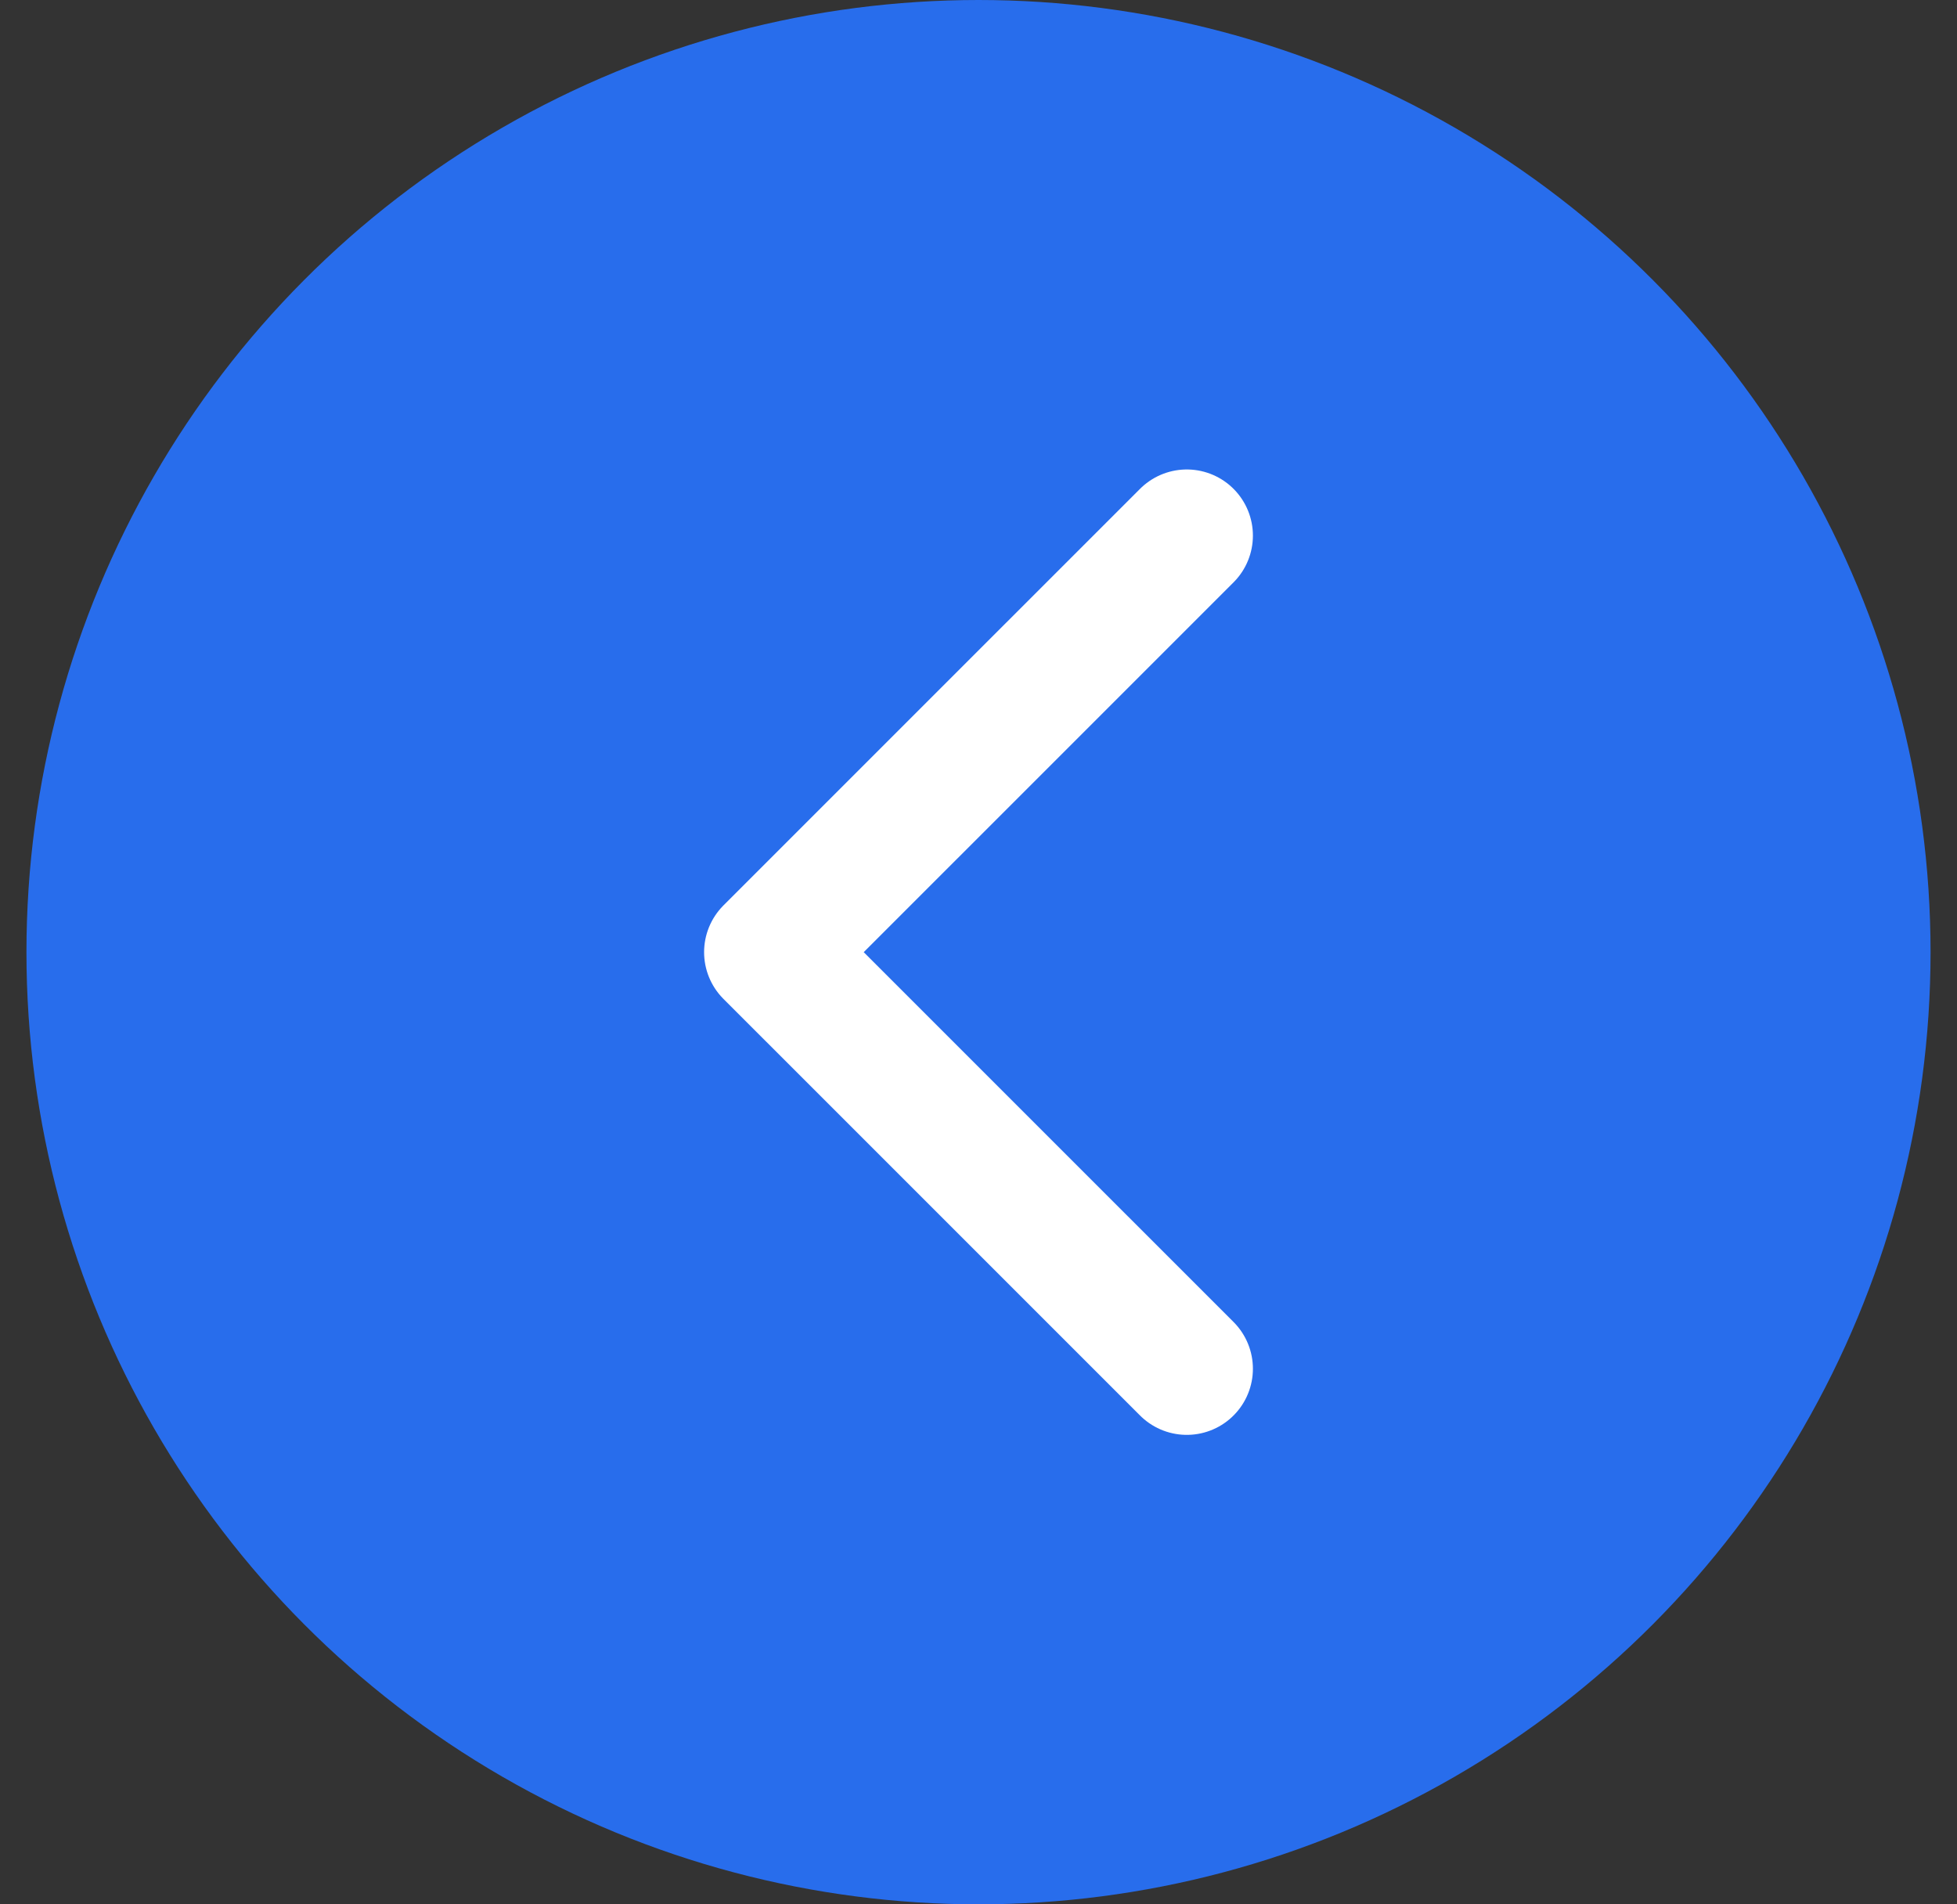<svg width="37" height="36" viewBox="0 0 37 36" fill="none" xmlns="http://www.w3.org/2000/svg">
<rect x="0" y="0" width="37" height="36" fill="#333333" stroke="none"/>
<circle cx="18" cy="18" r="18" transform="matrix(-1 0 0 1 36.5 0)" fill="#286DEC"/>
<path d="M22.438 10.125L14.562 18L22.438 25.875" stroke="white" stroke-width="2.5" stroke-linecap="round" stroke-linejoin="round"/>
</svg>
